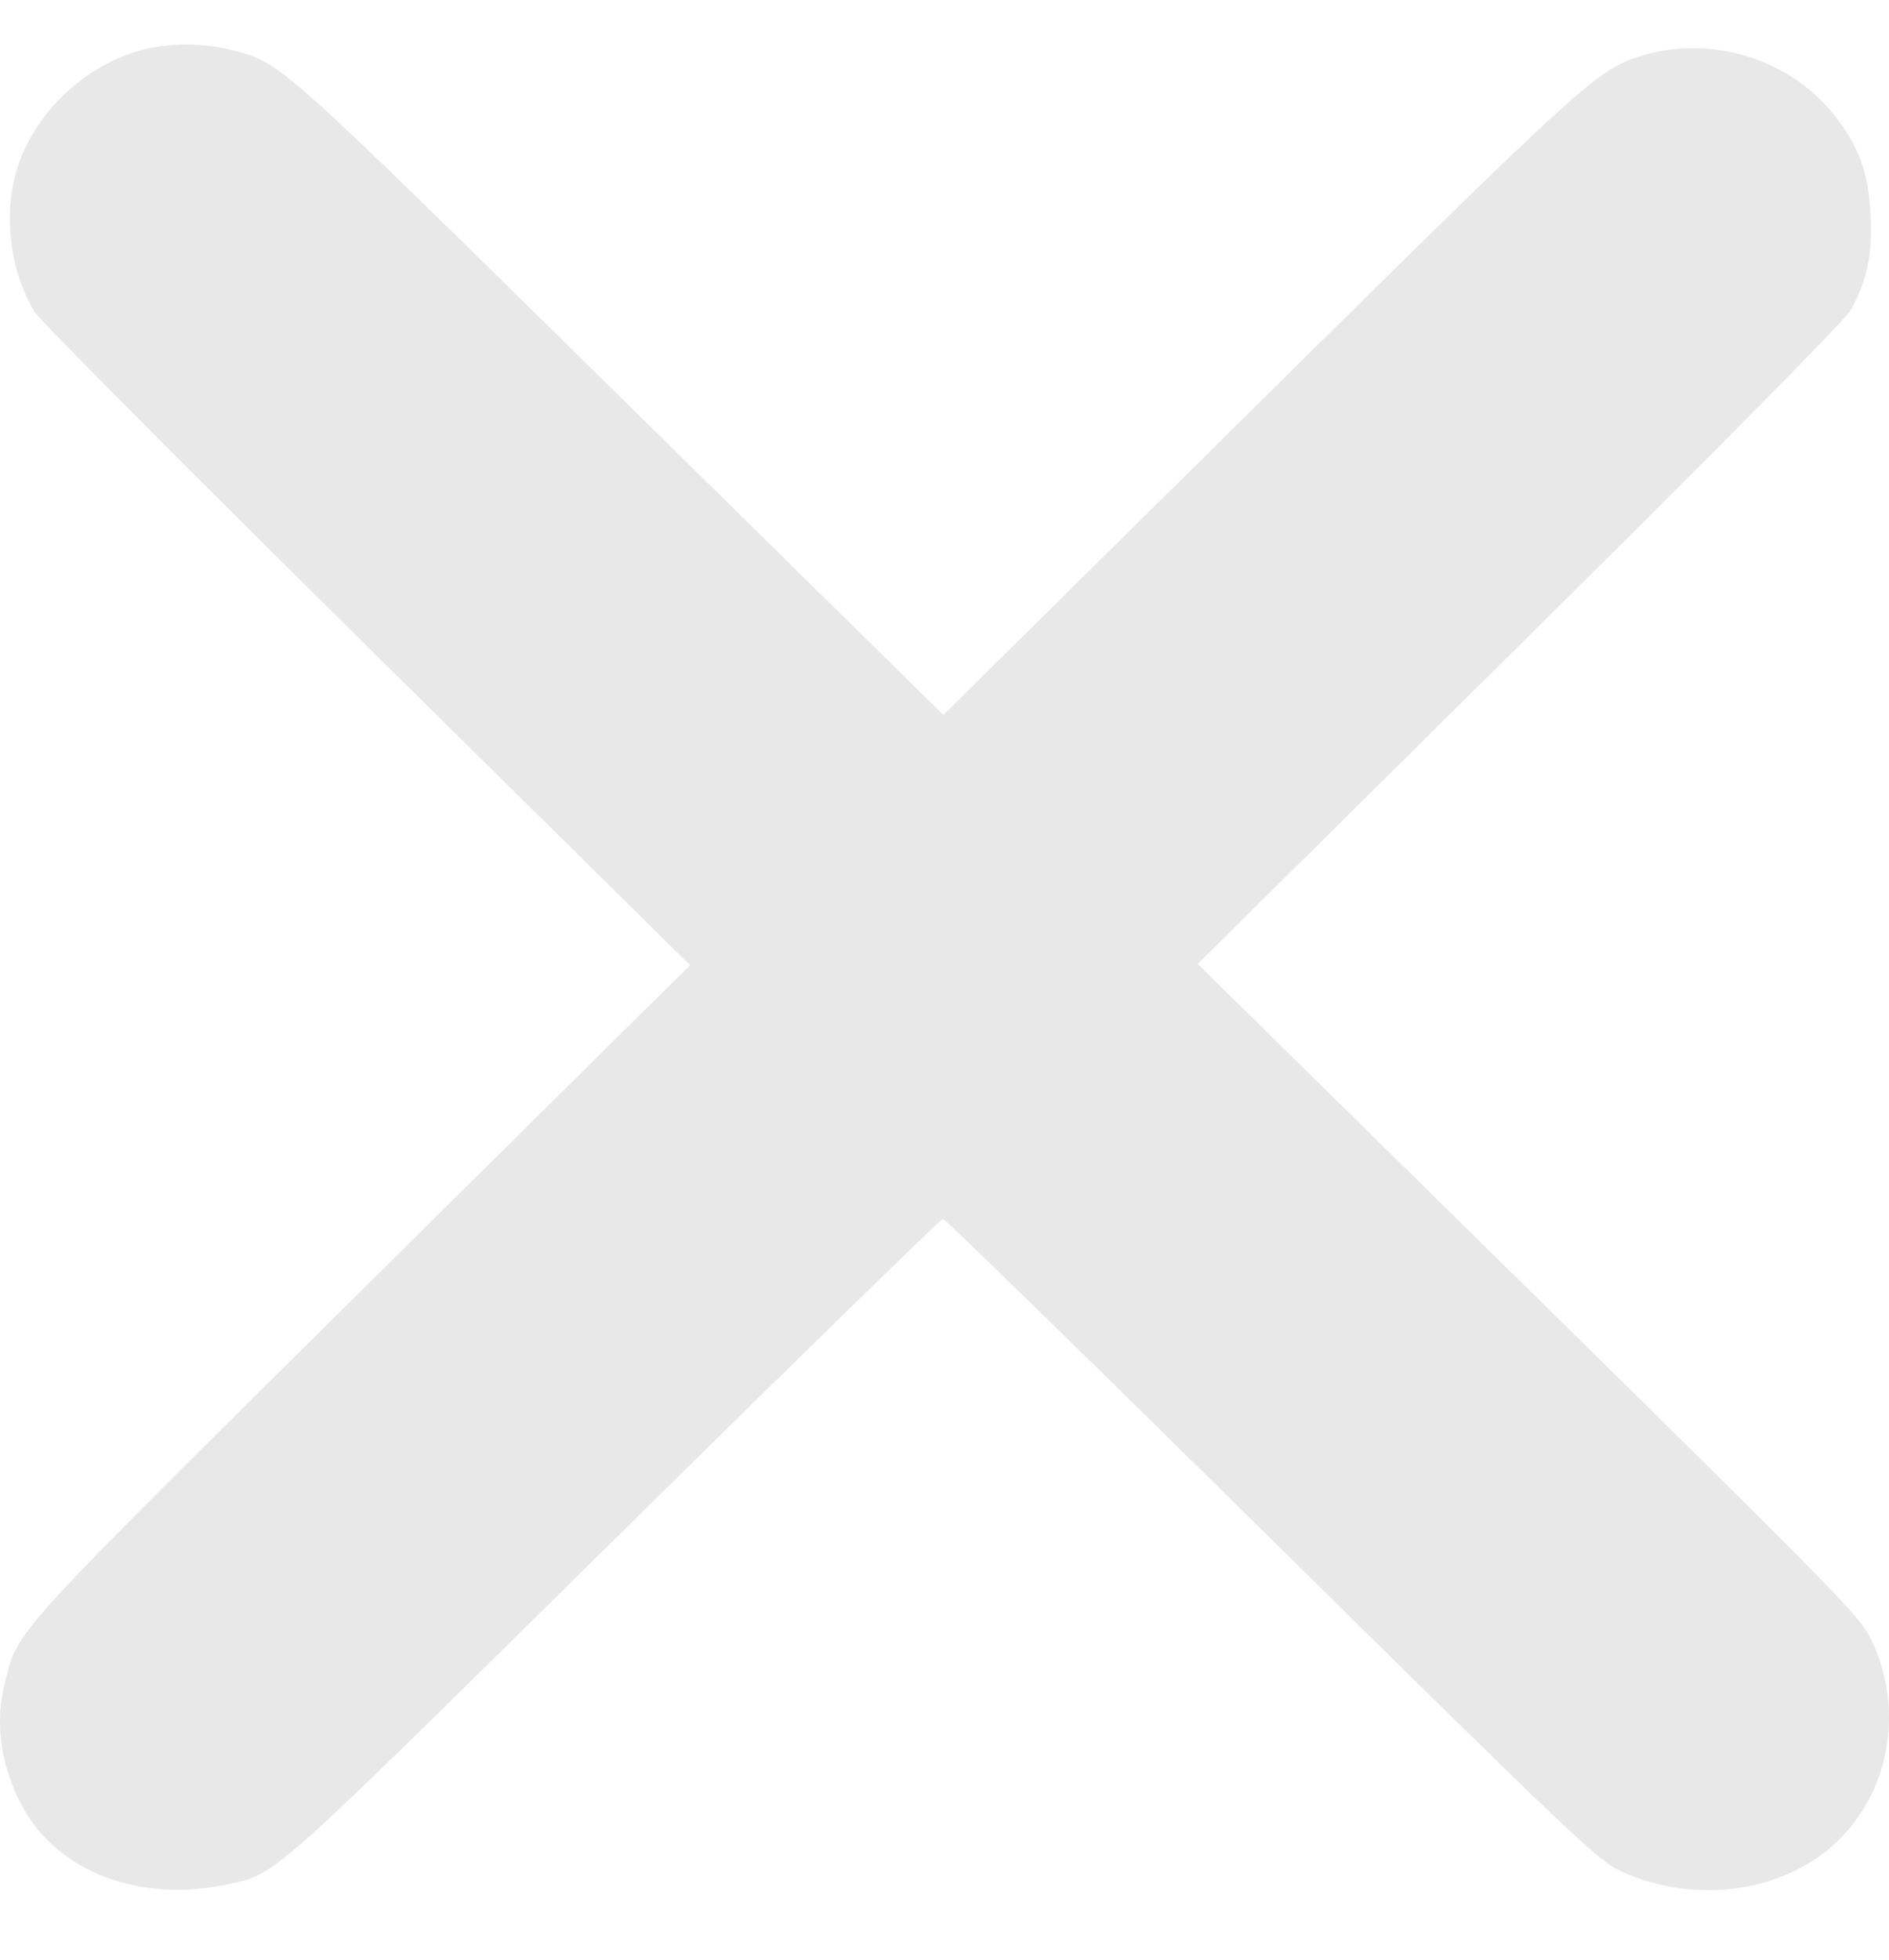 <svg width="27" height="28" viewBox="0 0 27 28" fill="none" xmlns="http://www.w3.org/2000/svg">
    <path fill-rule="evenodd" clip-rule="evenodd" d="M2.08 0.702C1.185 0.917 0.412 1.682 0.205 2.557C0.057 3.186 0.168 3.917 0.494 4.457C0.565 4.574 2.702 6.721 5.243 9.23L9.863 13.79L5.176 18.429C0.131 23.425 0.272 23.271 0.077 24.01C-0.08 24.604 0.004 25.226 0.321 25.814C0.821 26.739 1.987 27.188 3.222 26.929C3.957 26.775 3.766 26.945 8.782 21.996C11.336 19.476 13.45 17.414 13.478 17.414C13.506 17.414 15.62 19.475 18.174 21.995C22.481 26.243 22.843 26.587 23.161 26.733C24.252 27.236 25.573 27.031 26.328 26.243C27.038 25.501 27.203 24.367 26.739 23.411C26.585 23.095 26.217 22.72 21.846 18.421L17.119 13.773L21.717 9.221C24.581 6.386 26.365 4.581 26.449 4.435C26.683 4.026 26.764 3.645 26.737 3.085C26.709 2.486 26.582 2.122 26.249 1.685C25.601 0.833 24.423 0.474 23.399 0.817C22.815 1.012 22.548 1.256 17.966 5.785L13.484 10.215L8.864 5.67C3.903 0.79 4.024 0.898 3.292 0.71C2.928 0.616 2.451 0.613 2.08 0.702Z" fill="#E8E8E8"/>
</svg>
